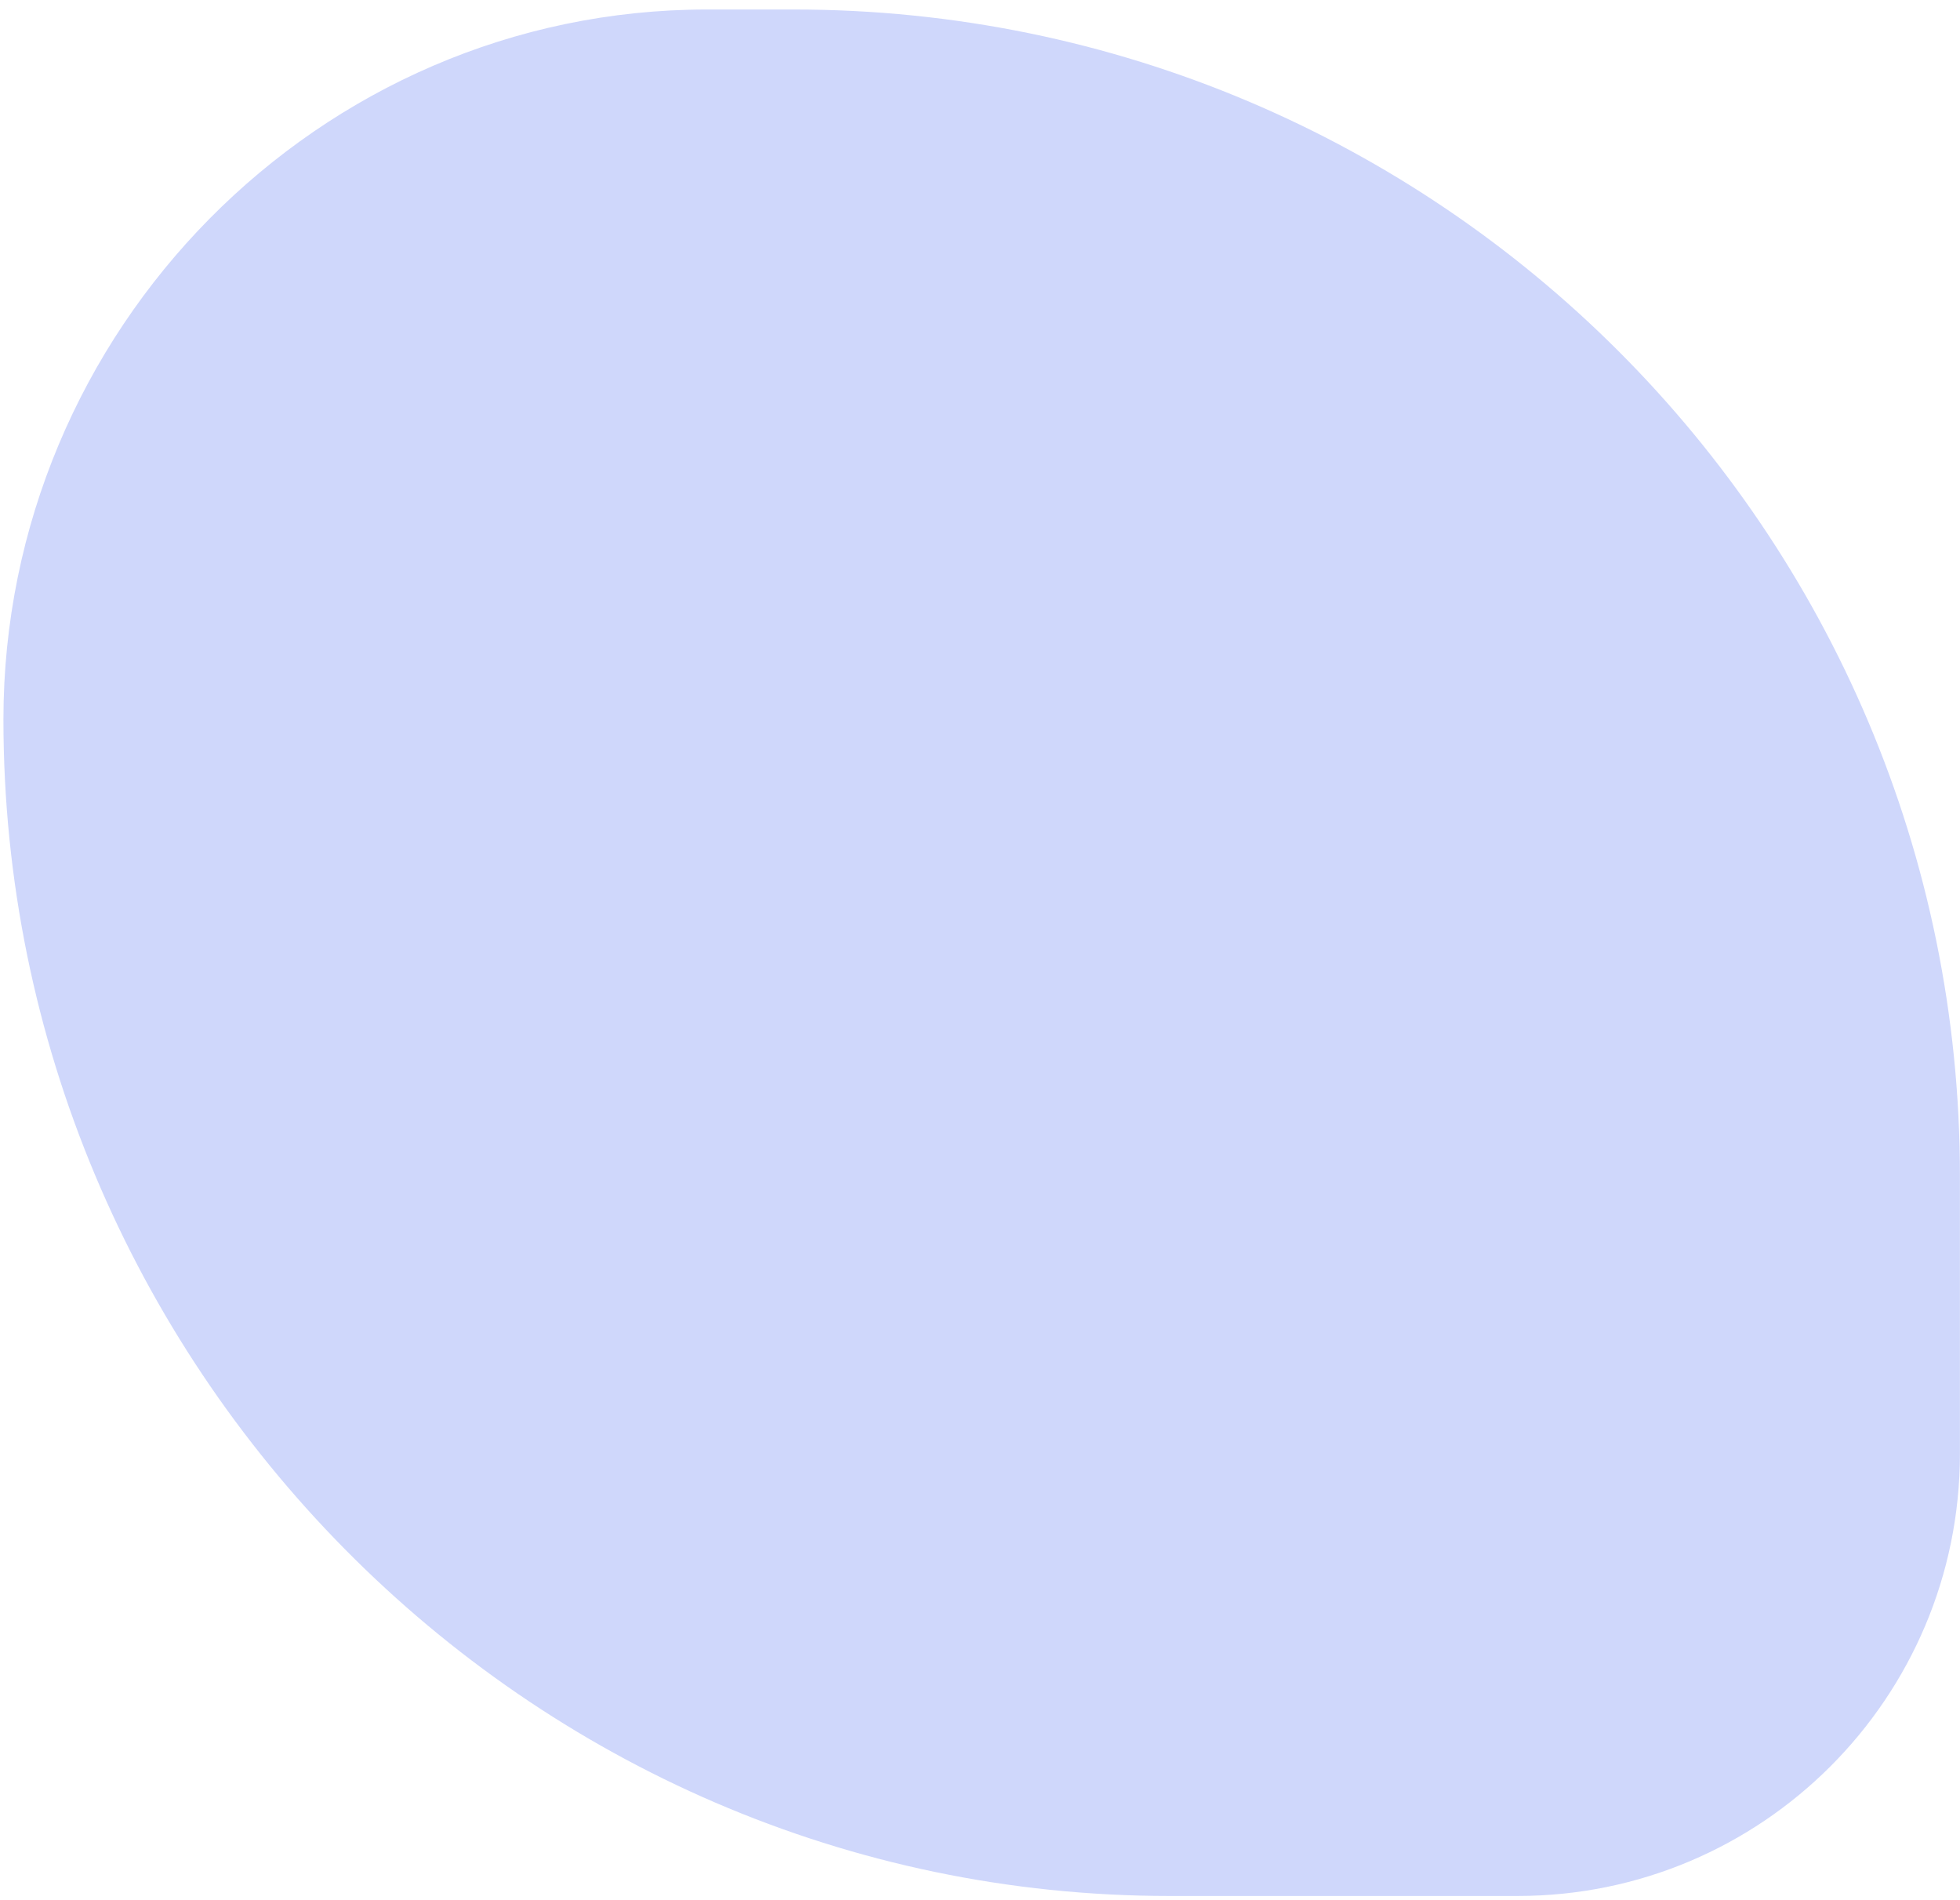 <svg width="195" height="189" viewBox="0 0 195 189" fill="none" xmlns="http://www.w3.org/2000/svg">
<path d="M0.341 71.566C0.341 32.906 31.681 0.945 70.341 0.945H78.993C143.058 0.945 194.993 52.88 194.993 116.945V144.593C194.993 168.894 175.293 188.593 150.993 188.593H116.341C52.276 188.593 0.341 135.631 0.341 71.566Z" fill="#CFD7FB"/>
</svg>
